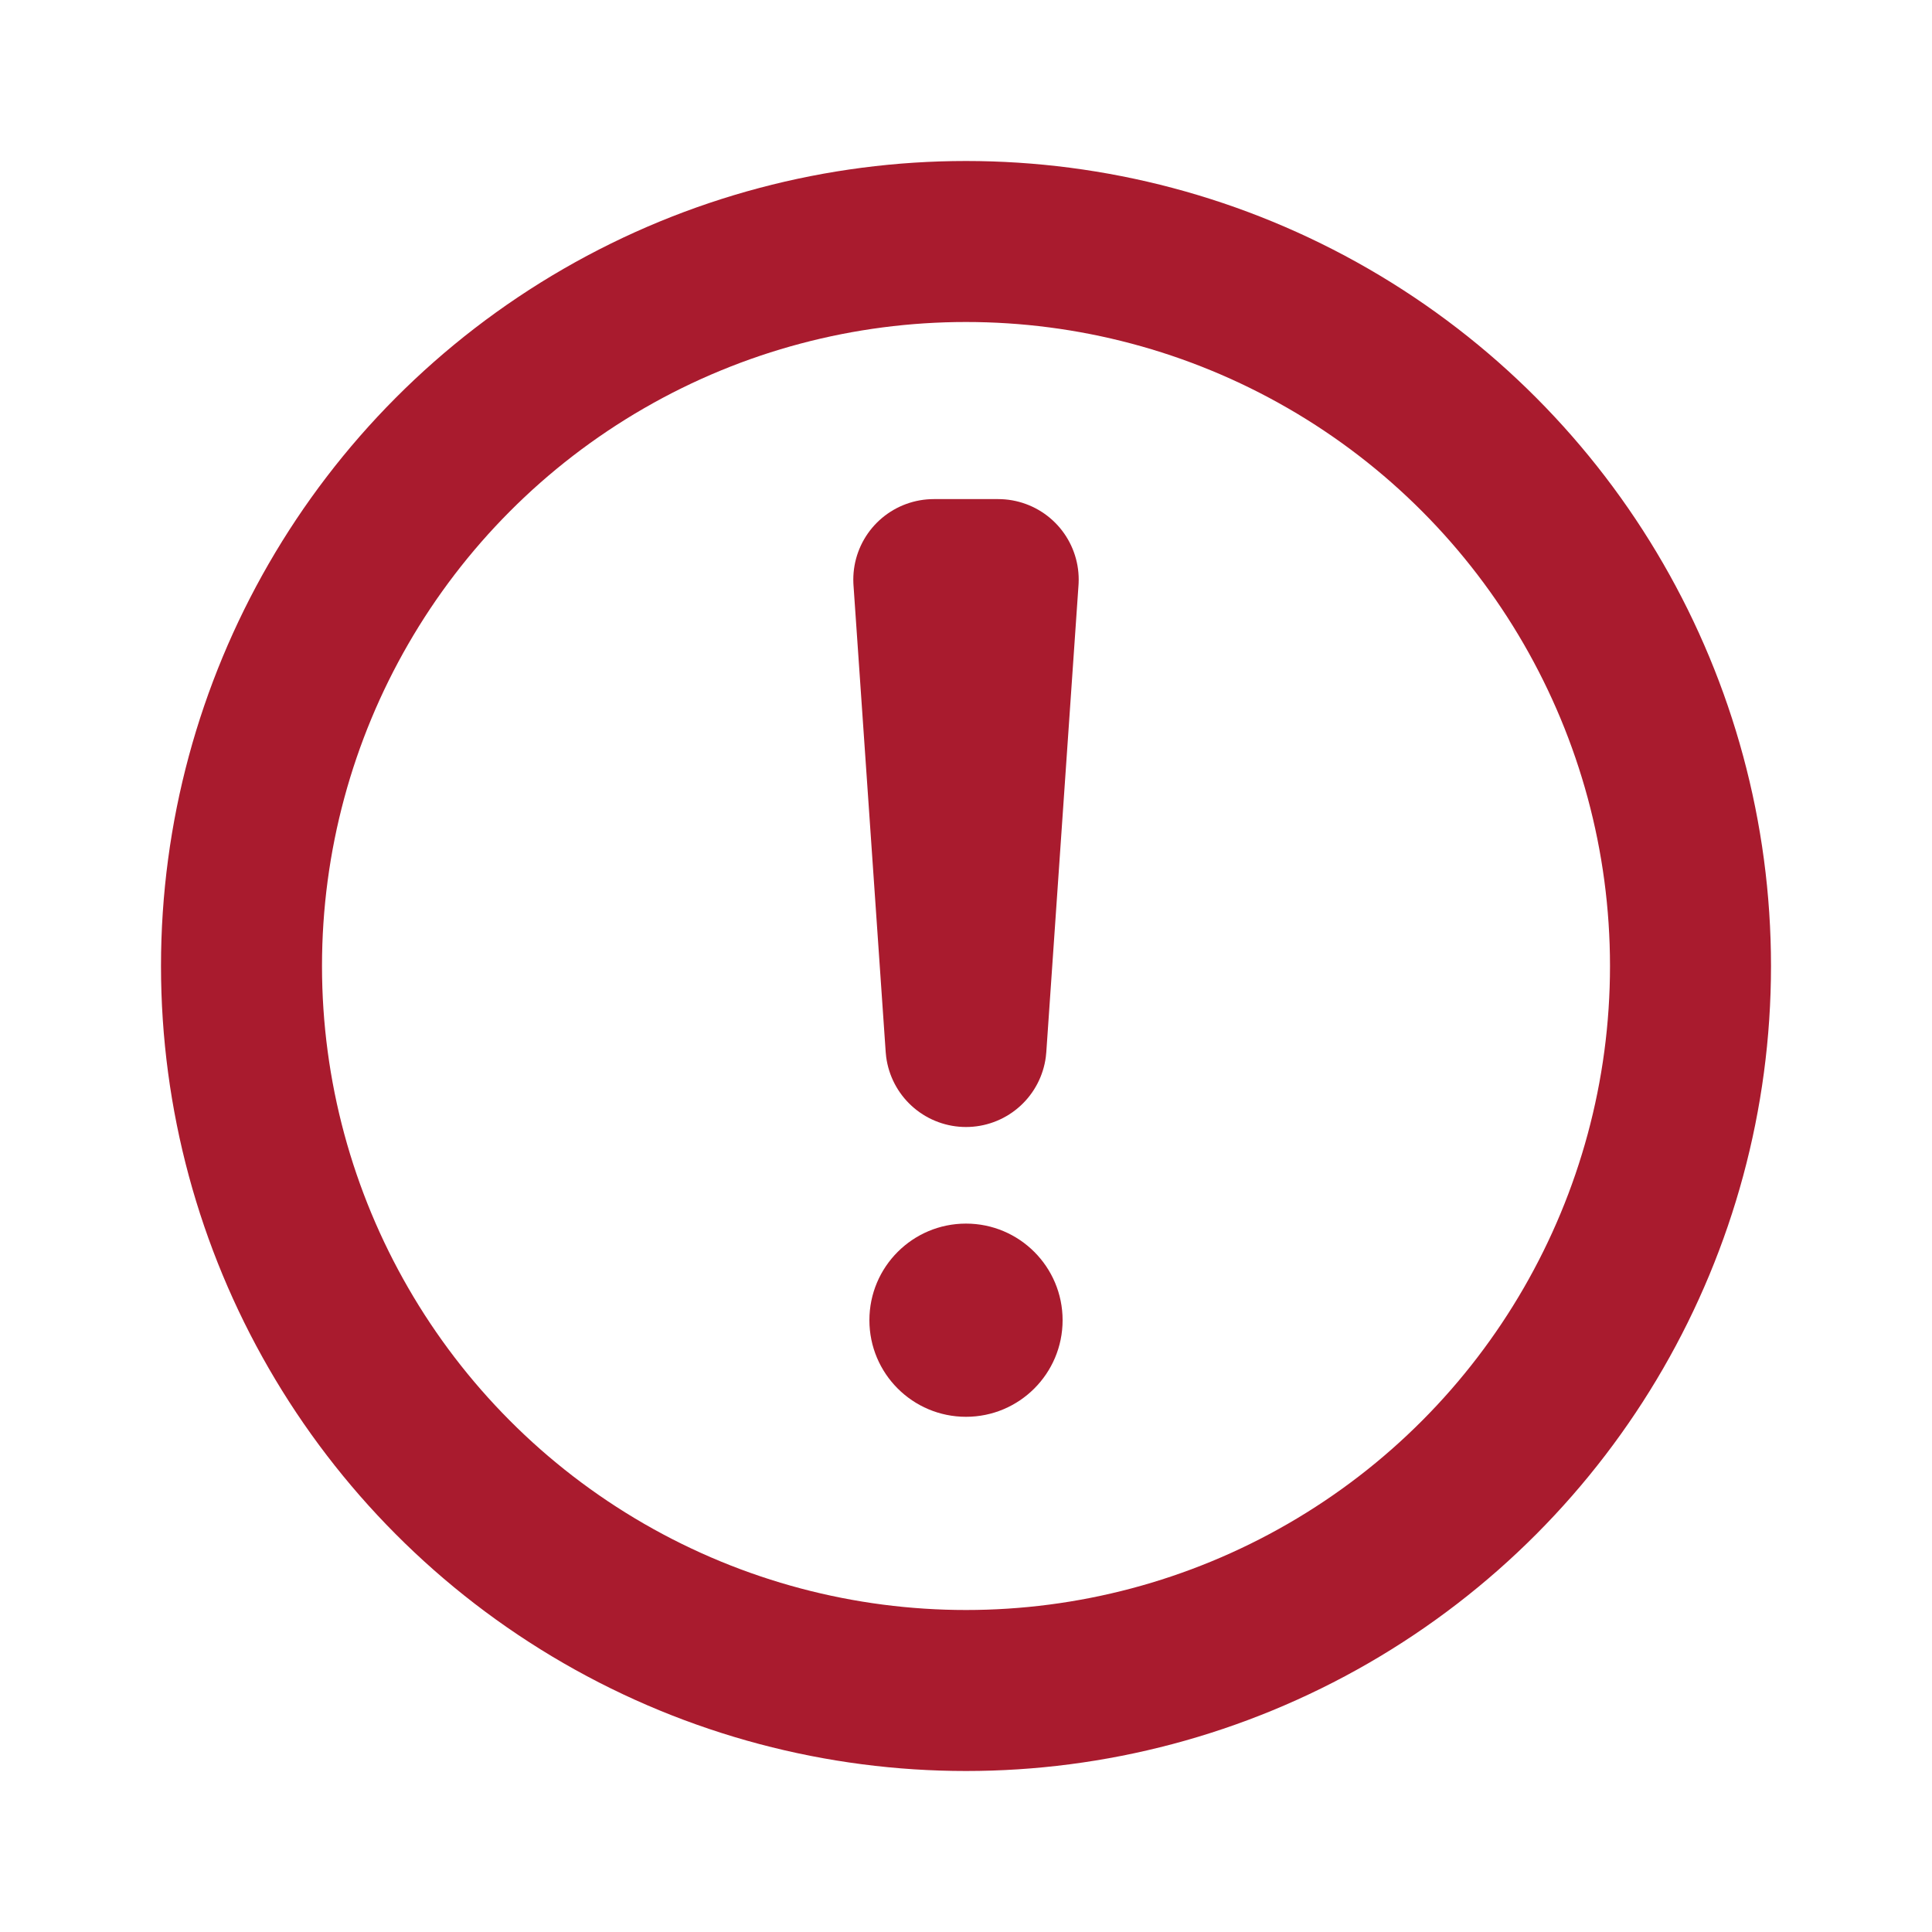 <svg xmlns='http://www.w3.org/2000/svg' viewBox='0 0 12 12' width='12' height='12' fill='none' stroke='#A91B2E'>
    <circle cx='6' cy='6' r='4.5'/><path stroke-linejoin='round' d='M5.8 3.6h.4L6 6.5z'/><circle cx='6' cy='8.2' r='.6' fill='#A91B2E' stroke='none'/>
</svg>